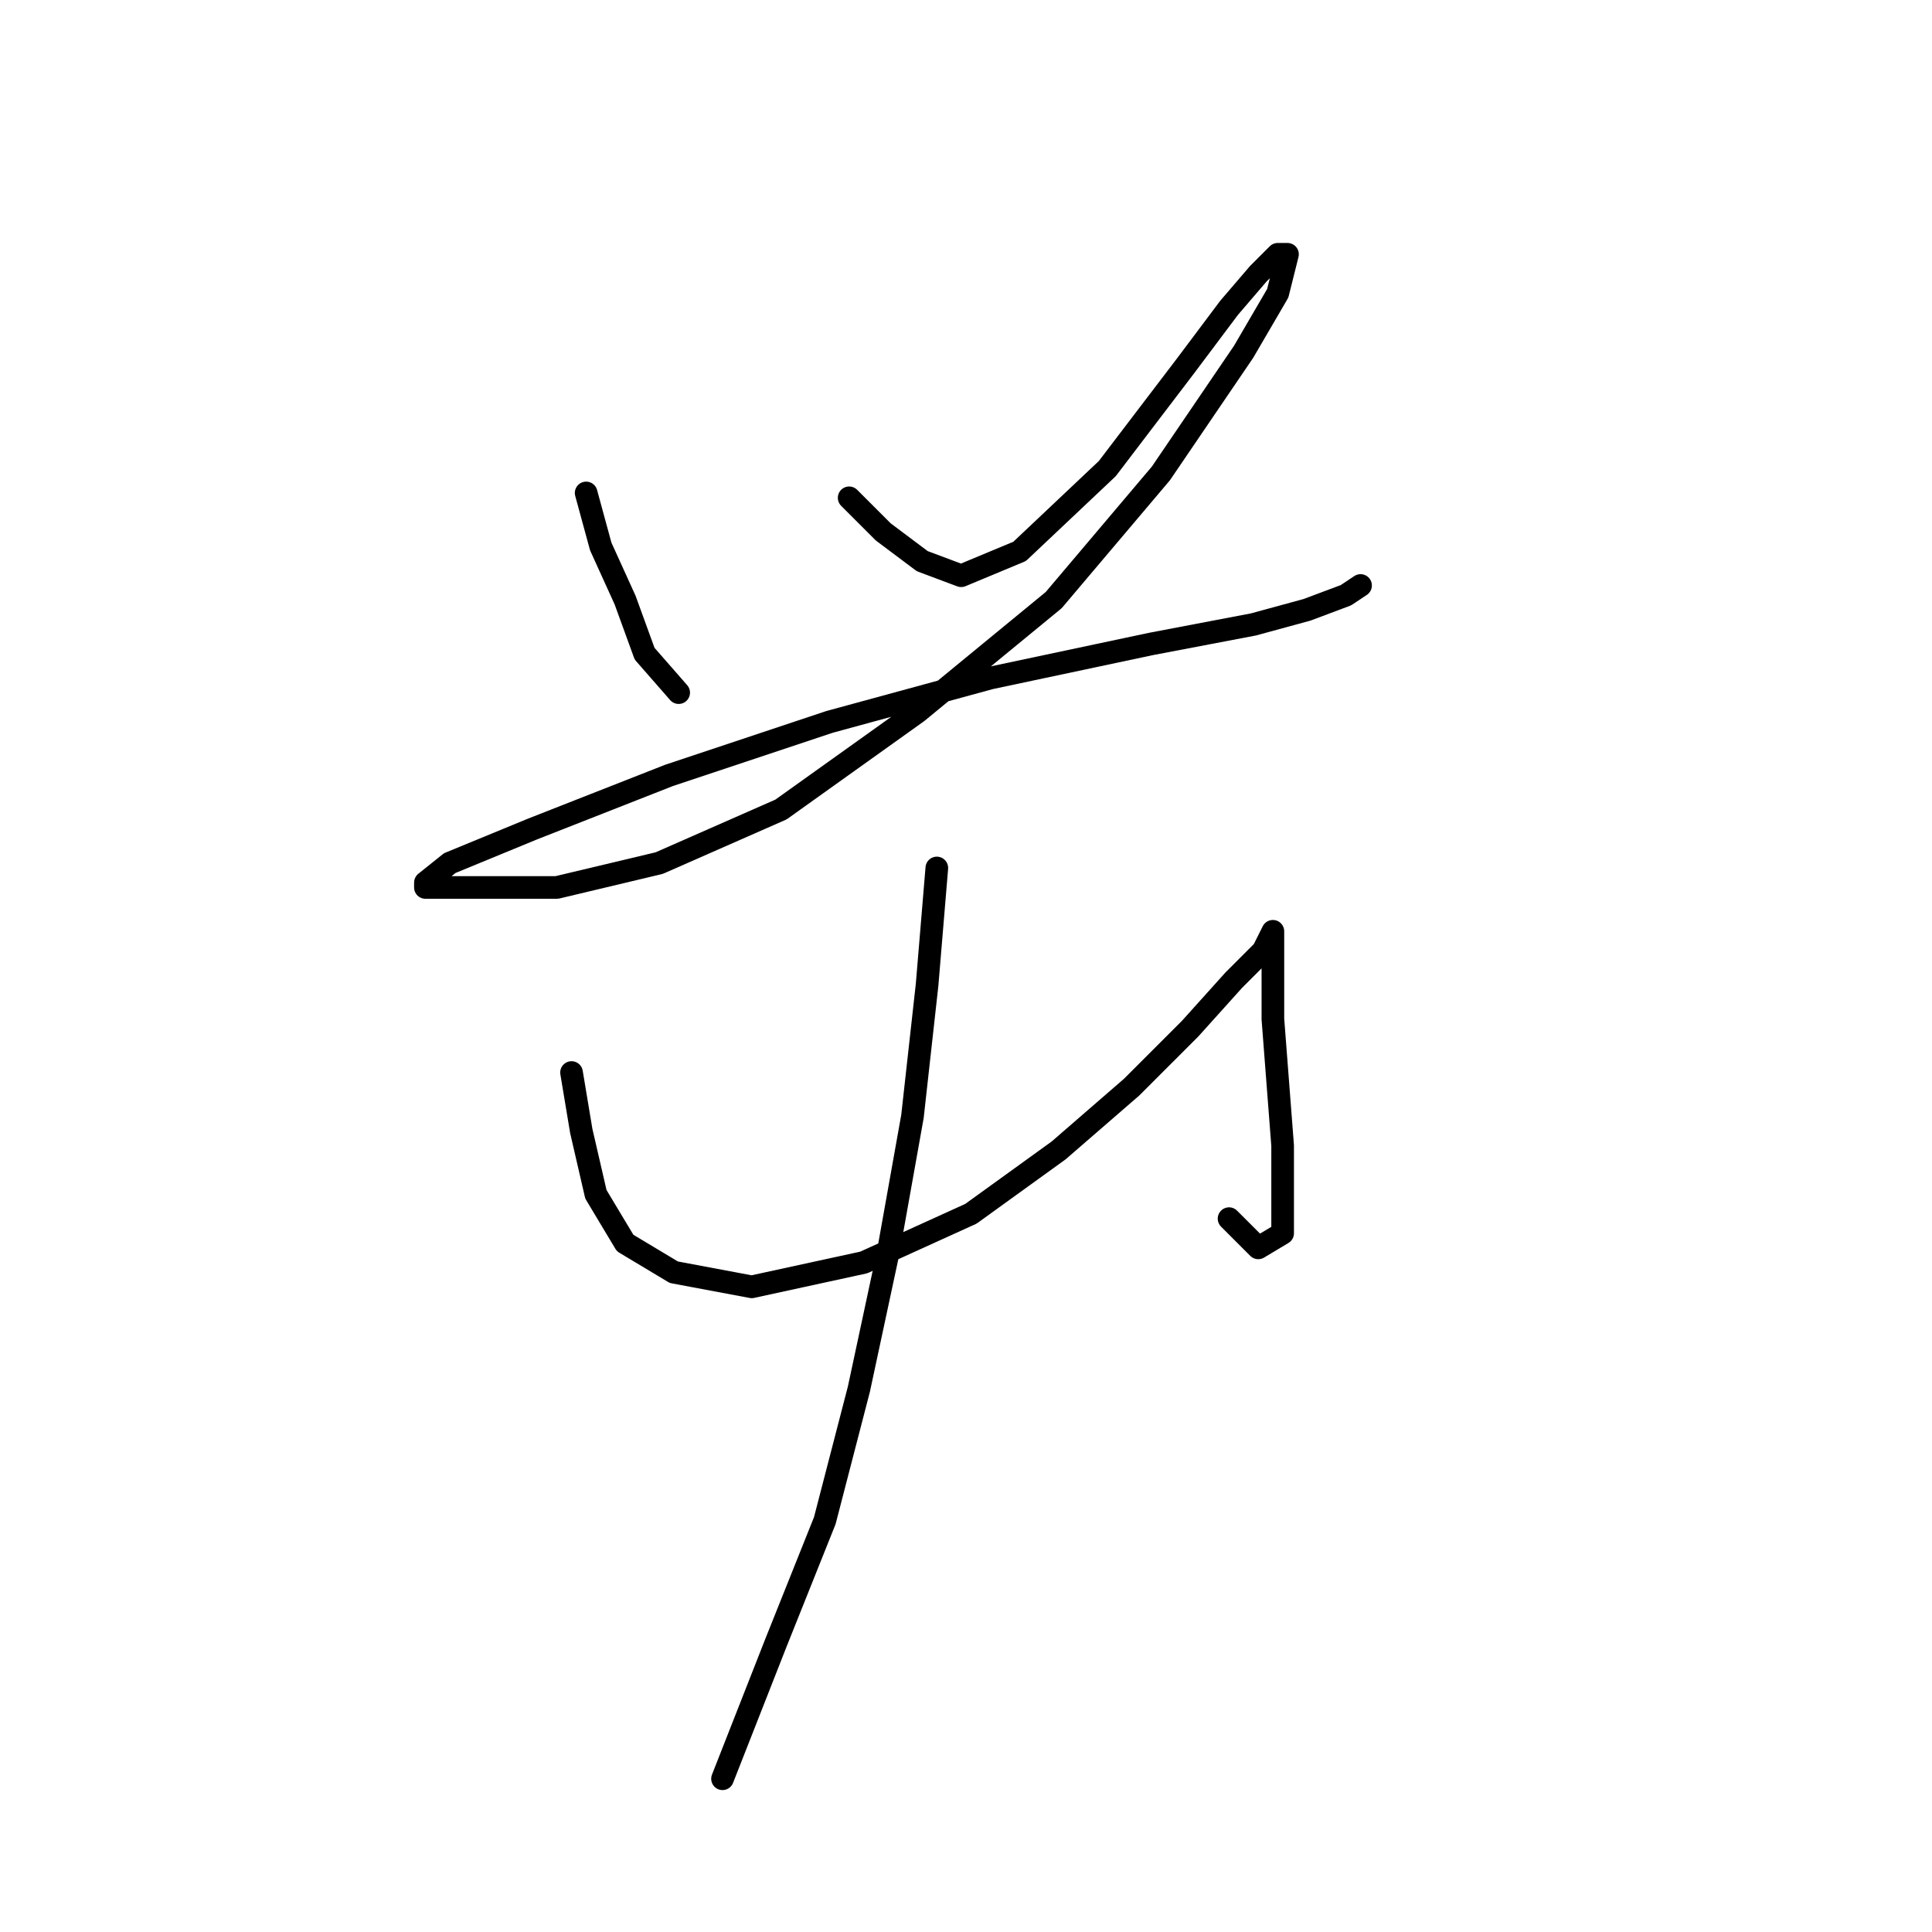 <?xml version="1.0" standalone="no"?>
    <svg width="256" height="256" xmlns="http://www.w3.org/2000/svg" version="1.1">
    <polyline stroke="black" stroke-width="3" stroke-linecap="round" fill="transparent" stroke-linejoin="round" points="77.667 65.318 79.603 72.417 82.83 79.516 85.412 86.615 89.929 91.778 89.929 91.778 " />
        <polyline stroke="black" stroke-width="3" stroke-linecap="round" fill="transparent" stroke-linejoin="round" points="112.517 65.963 117.035 70.481 122.198 74.353 127.361 76.289 135.105 73.062 146.722 62.091 157.047 48.538 162.856 40.794 166.728 36.276 169.309 33.695 170.6 33.695 169.309 38.858 164.792 46.602 153.821 62.736 139.622 79.516 121.552 94.359 103.482 107.266 87.348 114.365 73.795 117.592 66.051 117.592 59.597 117.592 56.37 117.592 56.37 116.947 59.597 114.365 70.568 109.848 88.639 102.749 109.936 95.65 131.233 89.842 152.53 85.324 166.083 82.742 173.182 80.806 178.344 78.87 180.281 77.58 180.281 77.58 " />
        <polyline stroke="black" stroke-width="3" stroke-linecap="round" fill="transparent" stroke-linejoin="round" points="75.731 142.116 77.022 149.861 78.958 158.25 82.83 164.704 89.284 168.576 99.61 170.512 114.453 167.285 128.651 160.832 140.268 152.442 149.948 144.052 157.693 136.308 163.501 129.854 167.373 125.982 168.664 123.401 168.664 124.691 168.664 128.563 168.664 135.017 169.309 143.407 169.955 151.797 169.955 158.25 169.955 163.413 166.728 165.349 162.856 161.477 162.856 161.477 " />
        <polyline stroke="black" stroke-width="3" stroke-linecap="round" fill="transparent" stroke-linejoin="round" points="124.134 115.011 122.843 130.5 120.907 147.924 117.68 165.995 113.808 184.065 109.29 201.49 102.837 217.624 95.738 235.694 95.738 235.694 " />
        </svg>